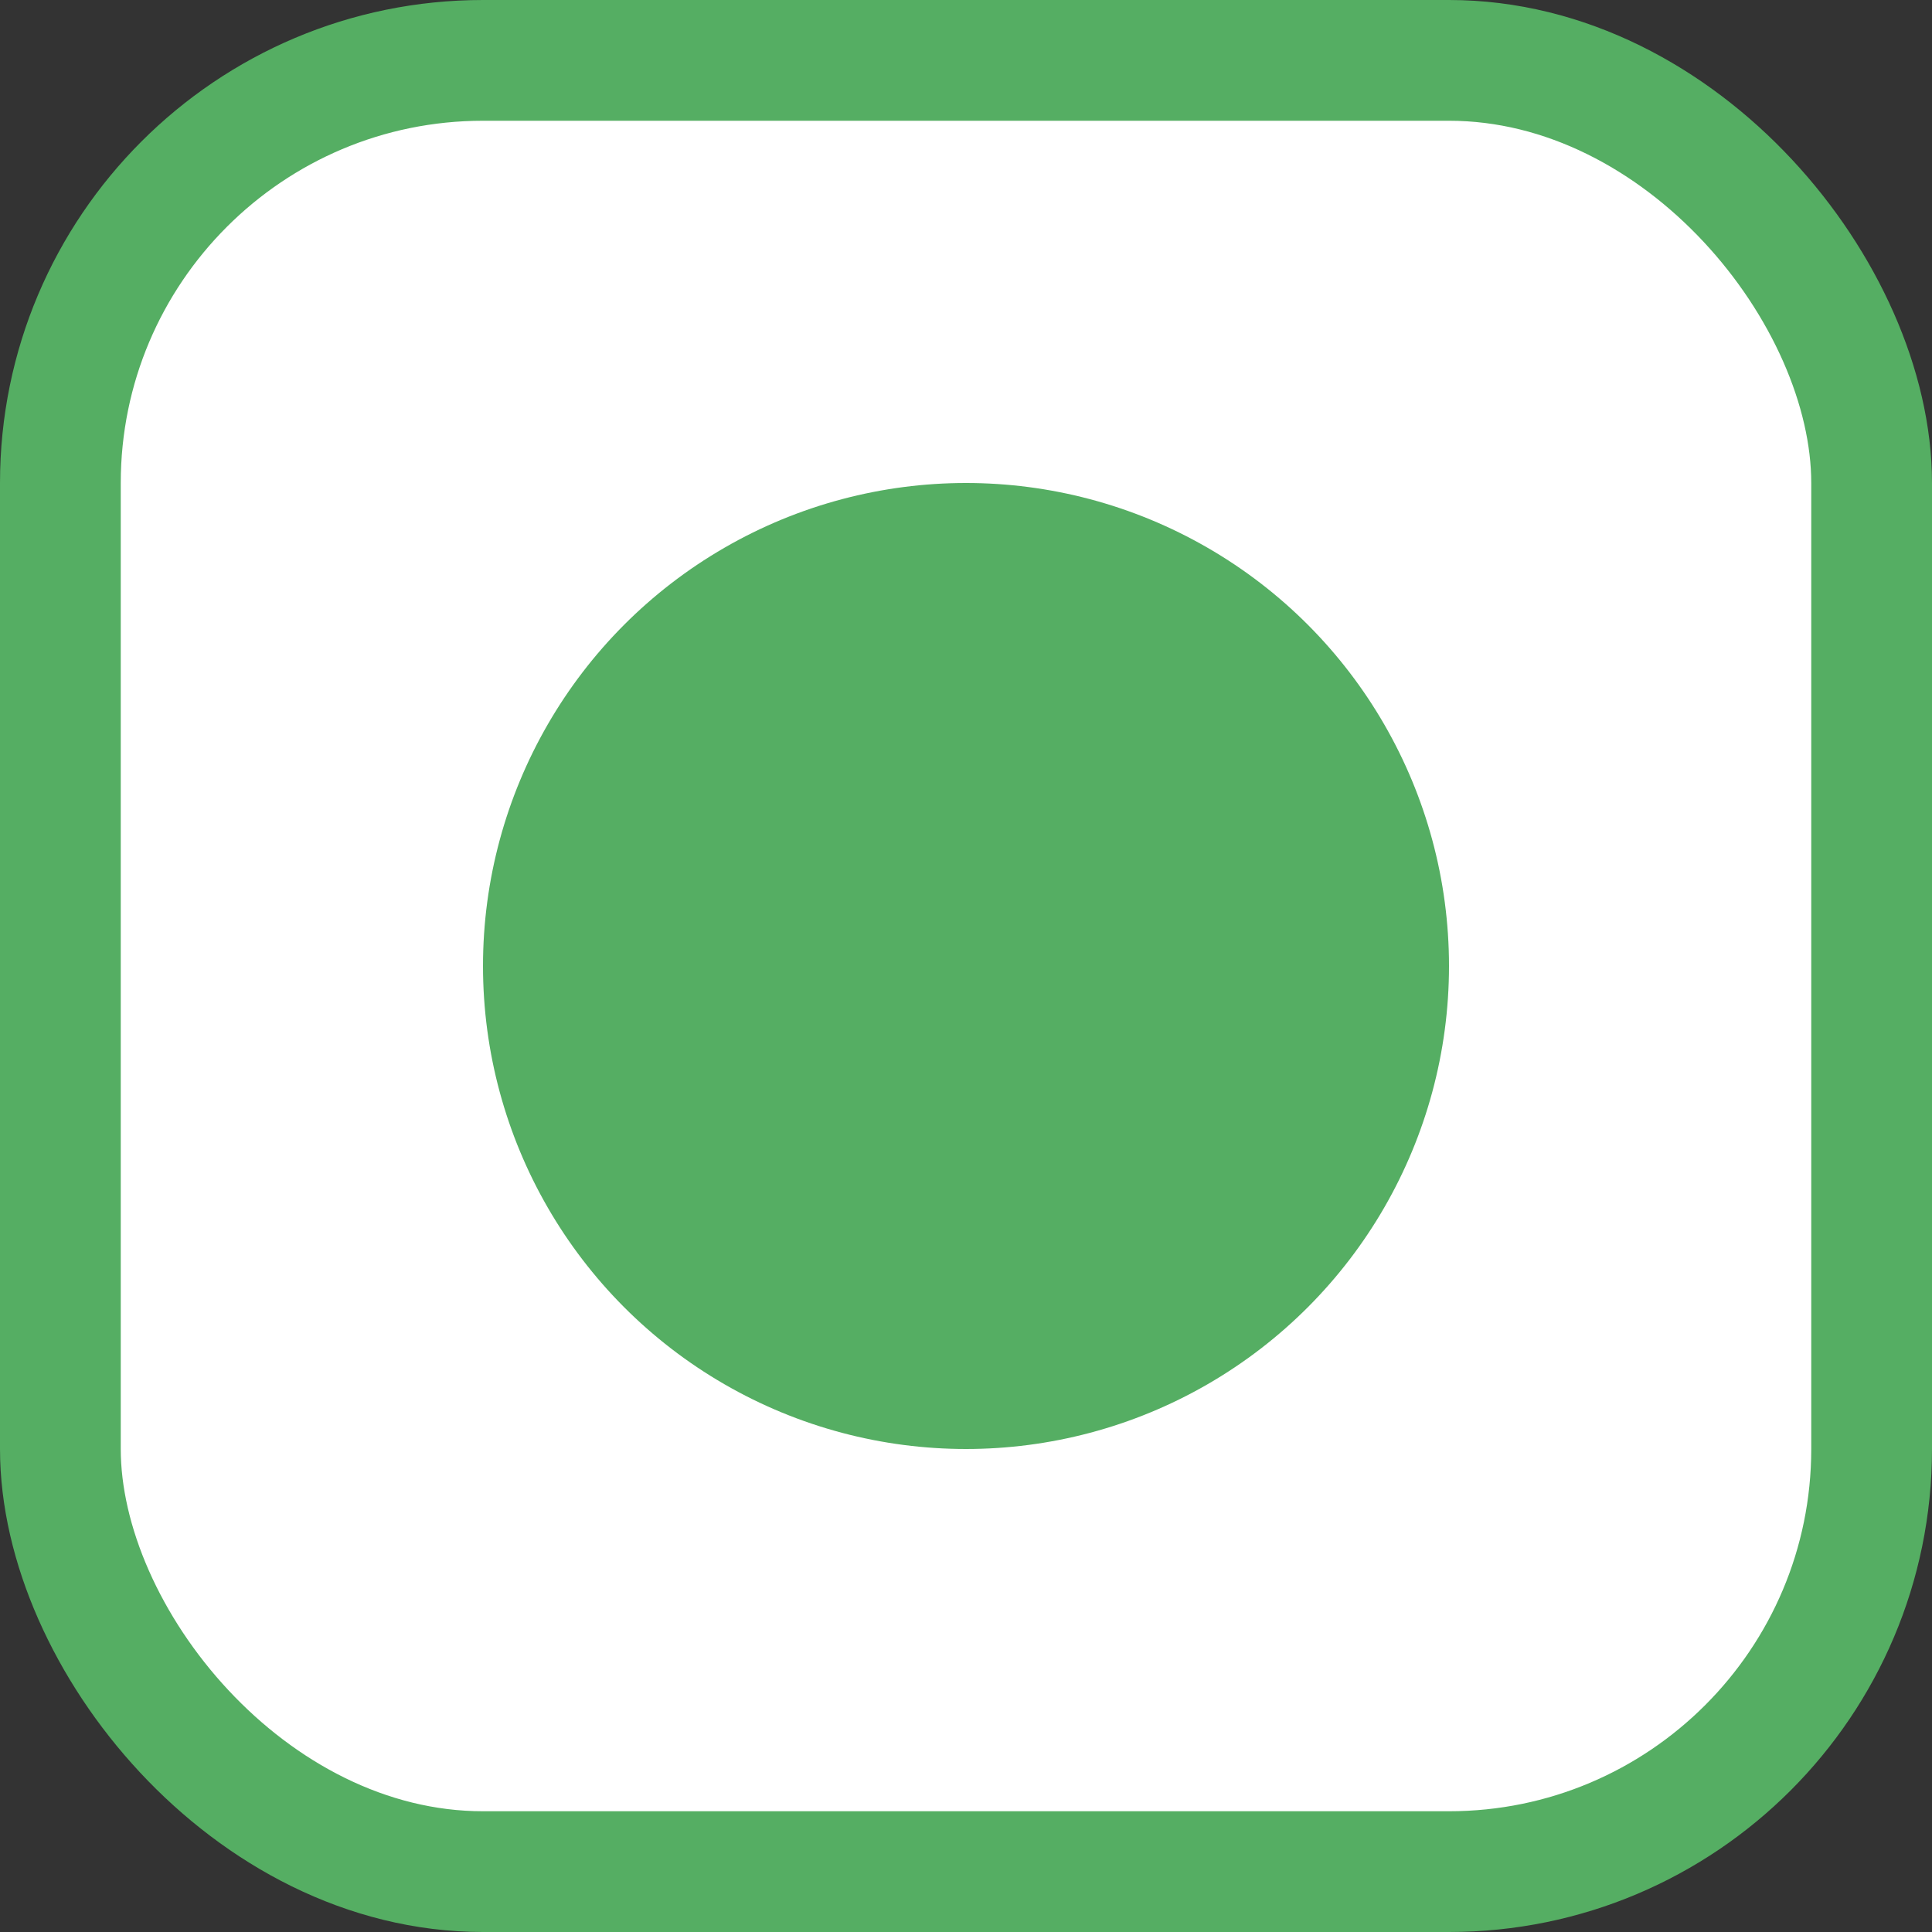 <svg width="16" height="16" viewBox="0 0 16 16" fill="none" xmlns="http://www.w3.org/2000/svg">
<rect x="0" y="0" width="16" height="16" fill="#333333" stroke="none"/>
<rect x="0.5" y="0.5" width="15" height="15" rx="3.5" fill="white"/>
<circle cx="8" cy="8" r="4" fill="#55AE63"/>
<rect x="0.5" y="0.5" width="15" height="15" rx="3.5" stroke="#55AE63"/>
</svg>
